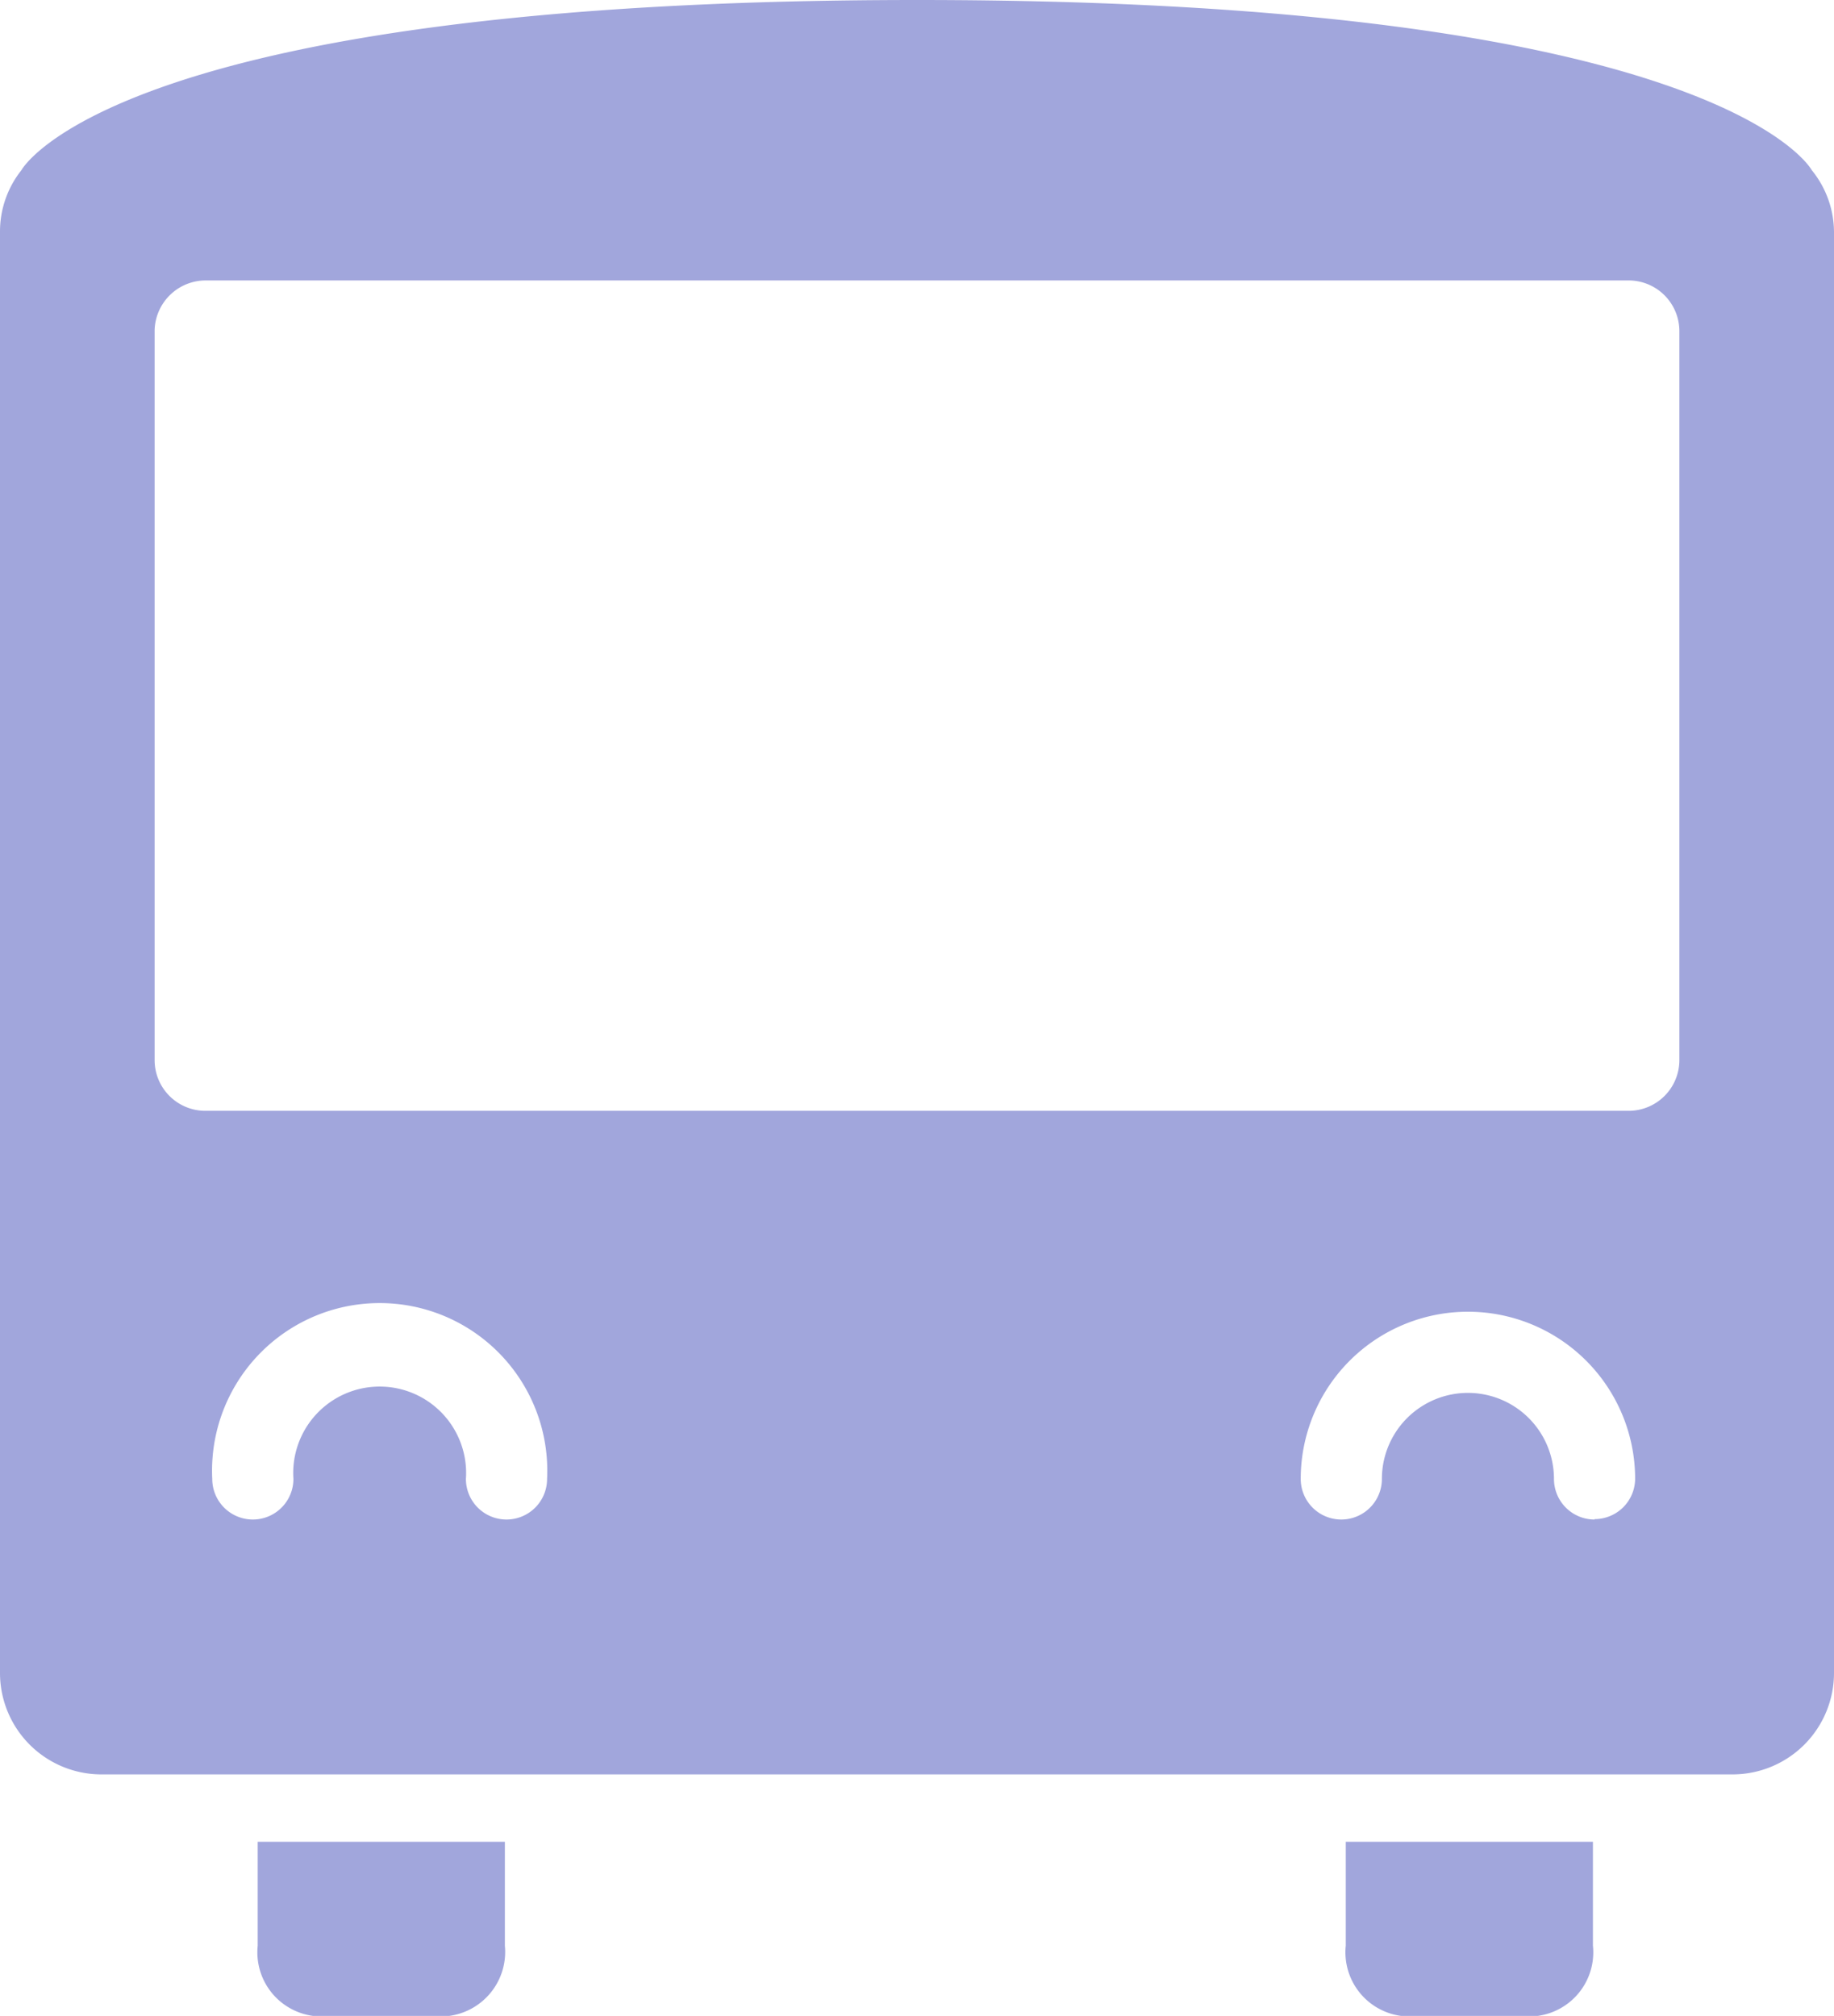 <svg xmlns="http://www.w3.org/2000/svg" viewBox="0 0 45.19 49.67"><defs><style>.cls-1{fill:#a1a6dc;}</style></defs><title>Asset 12</title><g id="Layer_2" data-name="Layer 2"><g id="Layer_1-2" data-name="Layer 1"><path class="cls-1" d="M39.25,45.38v2.56a1.58,1.58,0,0,1-1.36,1.73H34.52a1.58,1.58,0,0,1-1.36-1.73V45.38Z"/><path class="cls-1" d="M12.44,45.38v2.56a1.59,1.59,0,0,1-1.37,1.73H7.71a1.58,1.58,0,0,1-1.36-1.73V45.38Z"/><path class="cls-1" d="M44.64,4.19h0S42.4,0,22.6,0,.53,4.19.53,4.19h0A2.43,2.43,0,0,0,0,5.72V41.23a2.5,2.5,0,0,0,2.5,2.49H42.7a2.5,2.5,0,0,0,2.49-2.49V5.72A2.43,2.43,0,0,0,44.64,4.19ZM12.48,37.44a1,1,0,0,1-1-1,2.13,2.13,0,1,0-4.25,0,1,1,0,0,1-2,0,4.13,4.13,0,1,1,8.25,0A1,1,0,0,1,12.48,37.44Zm26.81,0a1,1,0,0,1-1-1,2.12,2.12,0,0,0-4.24,0,1,1,0,0,1-2,0,4.12,4.12,0,0,1,8.24,0A1,1,0,0,1,39.29,37.43Zm2.09-11.31a1.25,1.25,0,0,1-1.25,1.24H5.06a1.25,1.25,0,0,1-1.25-1.24v-18A1.26,1.26,0,0,1,5.06,6.91H40.13a1.25,1.25,0,0,1,1.25,1.25Z"/></g></g></svg>